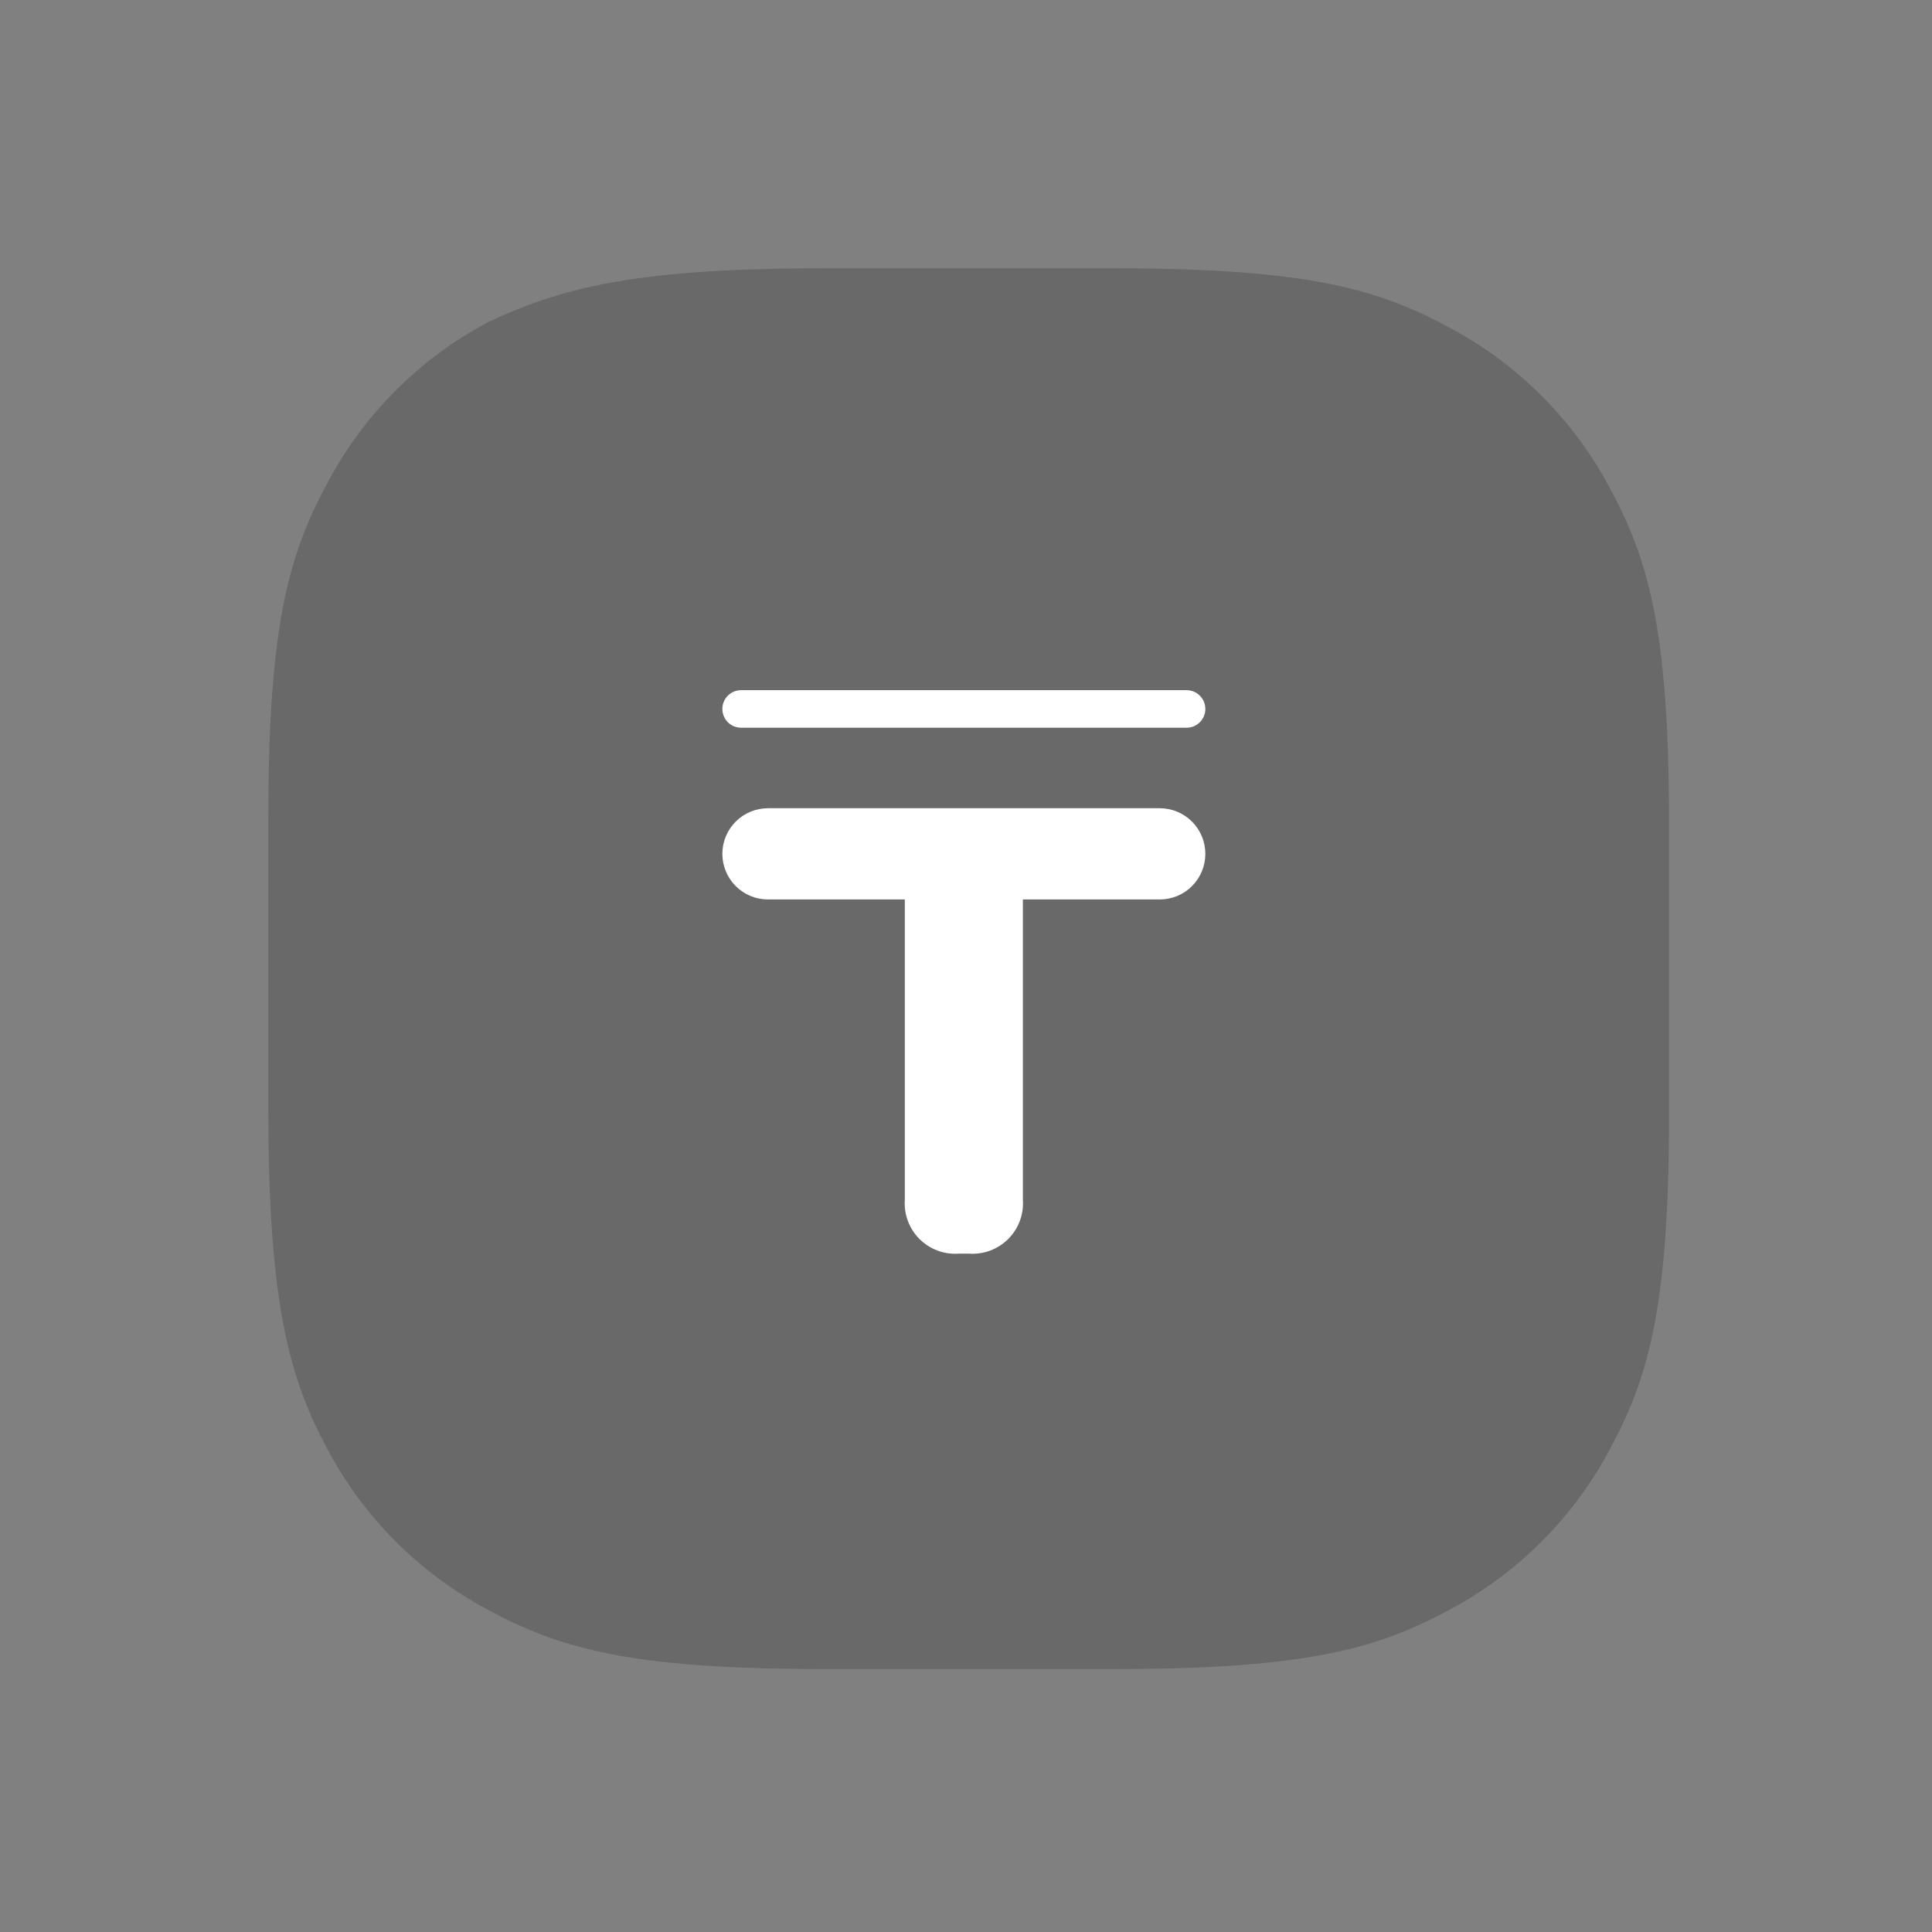 <svg width="36" height="36" viewBox="0 0 36 36" fill="none" xmlns="http://www.w3.org/2000/svg">
<rect x="0" y="0" width="36" height="36" fill="#808080" stroke="none"/>
<path d="M15.3 5H20.8C24.4 5 25.7 5.4 27 6.1C28.277 6.777 29.323 7.822 30 9.1C30.7 10.4 31.1 11.7 31.1 15.3V20.8C31.1 24.4 30.7 25.7 30 27C29.323 28.277 28.277 29.323 27 30C25.7 30.7 24.4 31.1 20.8 31.1H15.3C11.7 31.1 10.4 30.7 9.1 30C7.822 29.323 6.777 28.277 6.1 27C5.4 25.7 5 24.3 5 20.7V15.2C5 11.6 5.4 10.3 6.1 9C6.777 7.722 7.822 6.677 9.1 6C10.4 5.4 11.7 5 15.3 5Z" fill="#232323" fill-opacity="0.24"/>
<path fill-rule="evenodd" clip-rule="evenodd" d="M22.11 13.56H13.81C13.717 13.56 13.628 13.523 13.562 13.458C13.497 13.392 13.46 13.303 13.46 13.21C13.46 13.117 13.497 13.028 13.562 12.963C13.628 12.897 13.717 12.86 13.81 12.86H22.11C22.156 12.86 22.201 12.869 22.244 12.887C22.286 12.904 22.325 12.93 22.357 12.963C22.39 12.995 22.416 13.034 22.433 13.076C22.451 13.119 22.46 13.164 22.46 13.21C22.46 13.256 22.451 13.302 22.433 13.344C22.416 13.386 22.39 13.425 22.357 13.458C22.325 13.49 22.286 13.516 22.244 13.534C22.201 13.551 22.156 13.56 22.11 13.56ZM14.31 15.06H21.61C21.835 15.06 22.052 15.15 22.211 15.309C22.37 15.468 22.46 15.685 22.46 15.91C22.46 16.136 22.37 16.352 22.211 16.511C22.052 16.671 21.835 16.76 21.61 16.76H19.06V22.36C19.069 22.494 19.049 22.628 19.002 22.753C18.955 22.878 18.881 22.992 18.787 23.087C18.692 23.181 18.578 23.255 18.453 23.302C18.328 23.349 18.194 23.369 18.06 23.36H17.86C17.726 23.369 17.592 23.349 17.467 23.302C17.342 23.255 17.228 23.181 17.133 23.087C17.038 22.992 16.965 22.878 16.918 22.753C16.871 22.628 16.851 22.494 16.86 22.36V16.76H14.31C14.085 16.76 13.868 16.671 13.709 16.511C13.55 16.352 13.46 16.136 13.46 15.91C13.46 15.685 13.55 15.468 13.709 15.309C13.868 15.15 14.085 15.06 14.31 15.06Z" fill="white"/>
</svg>
